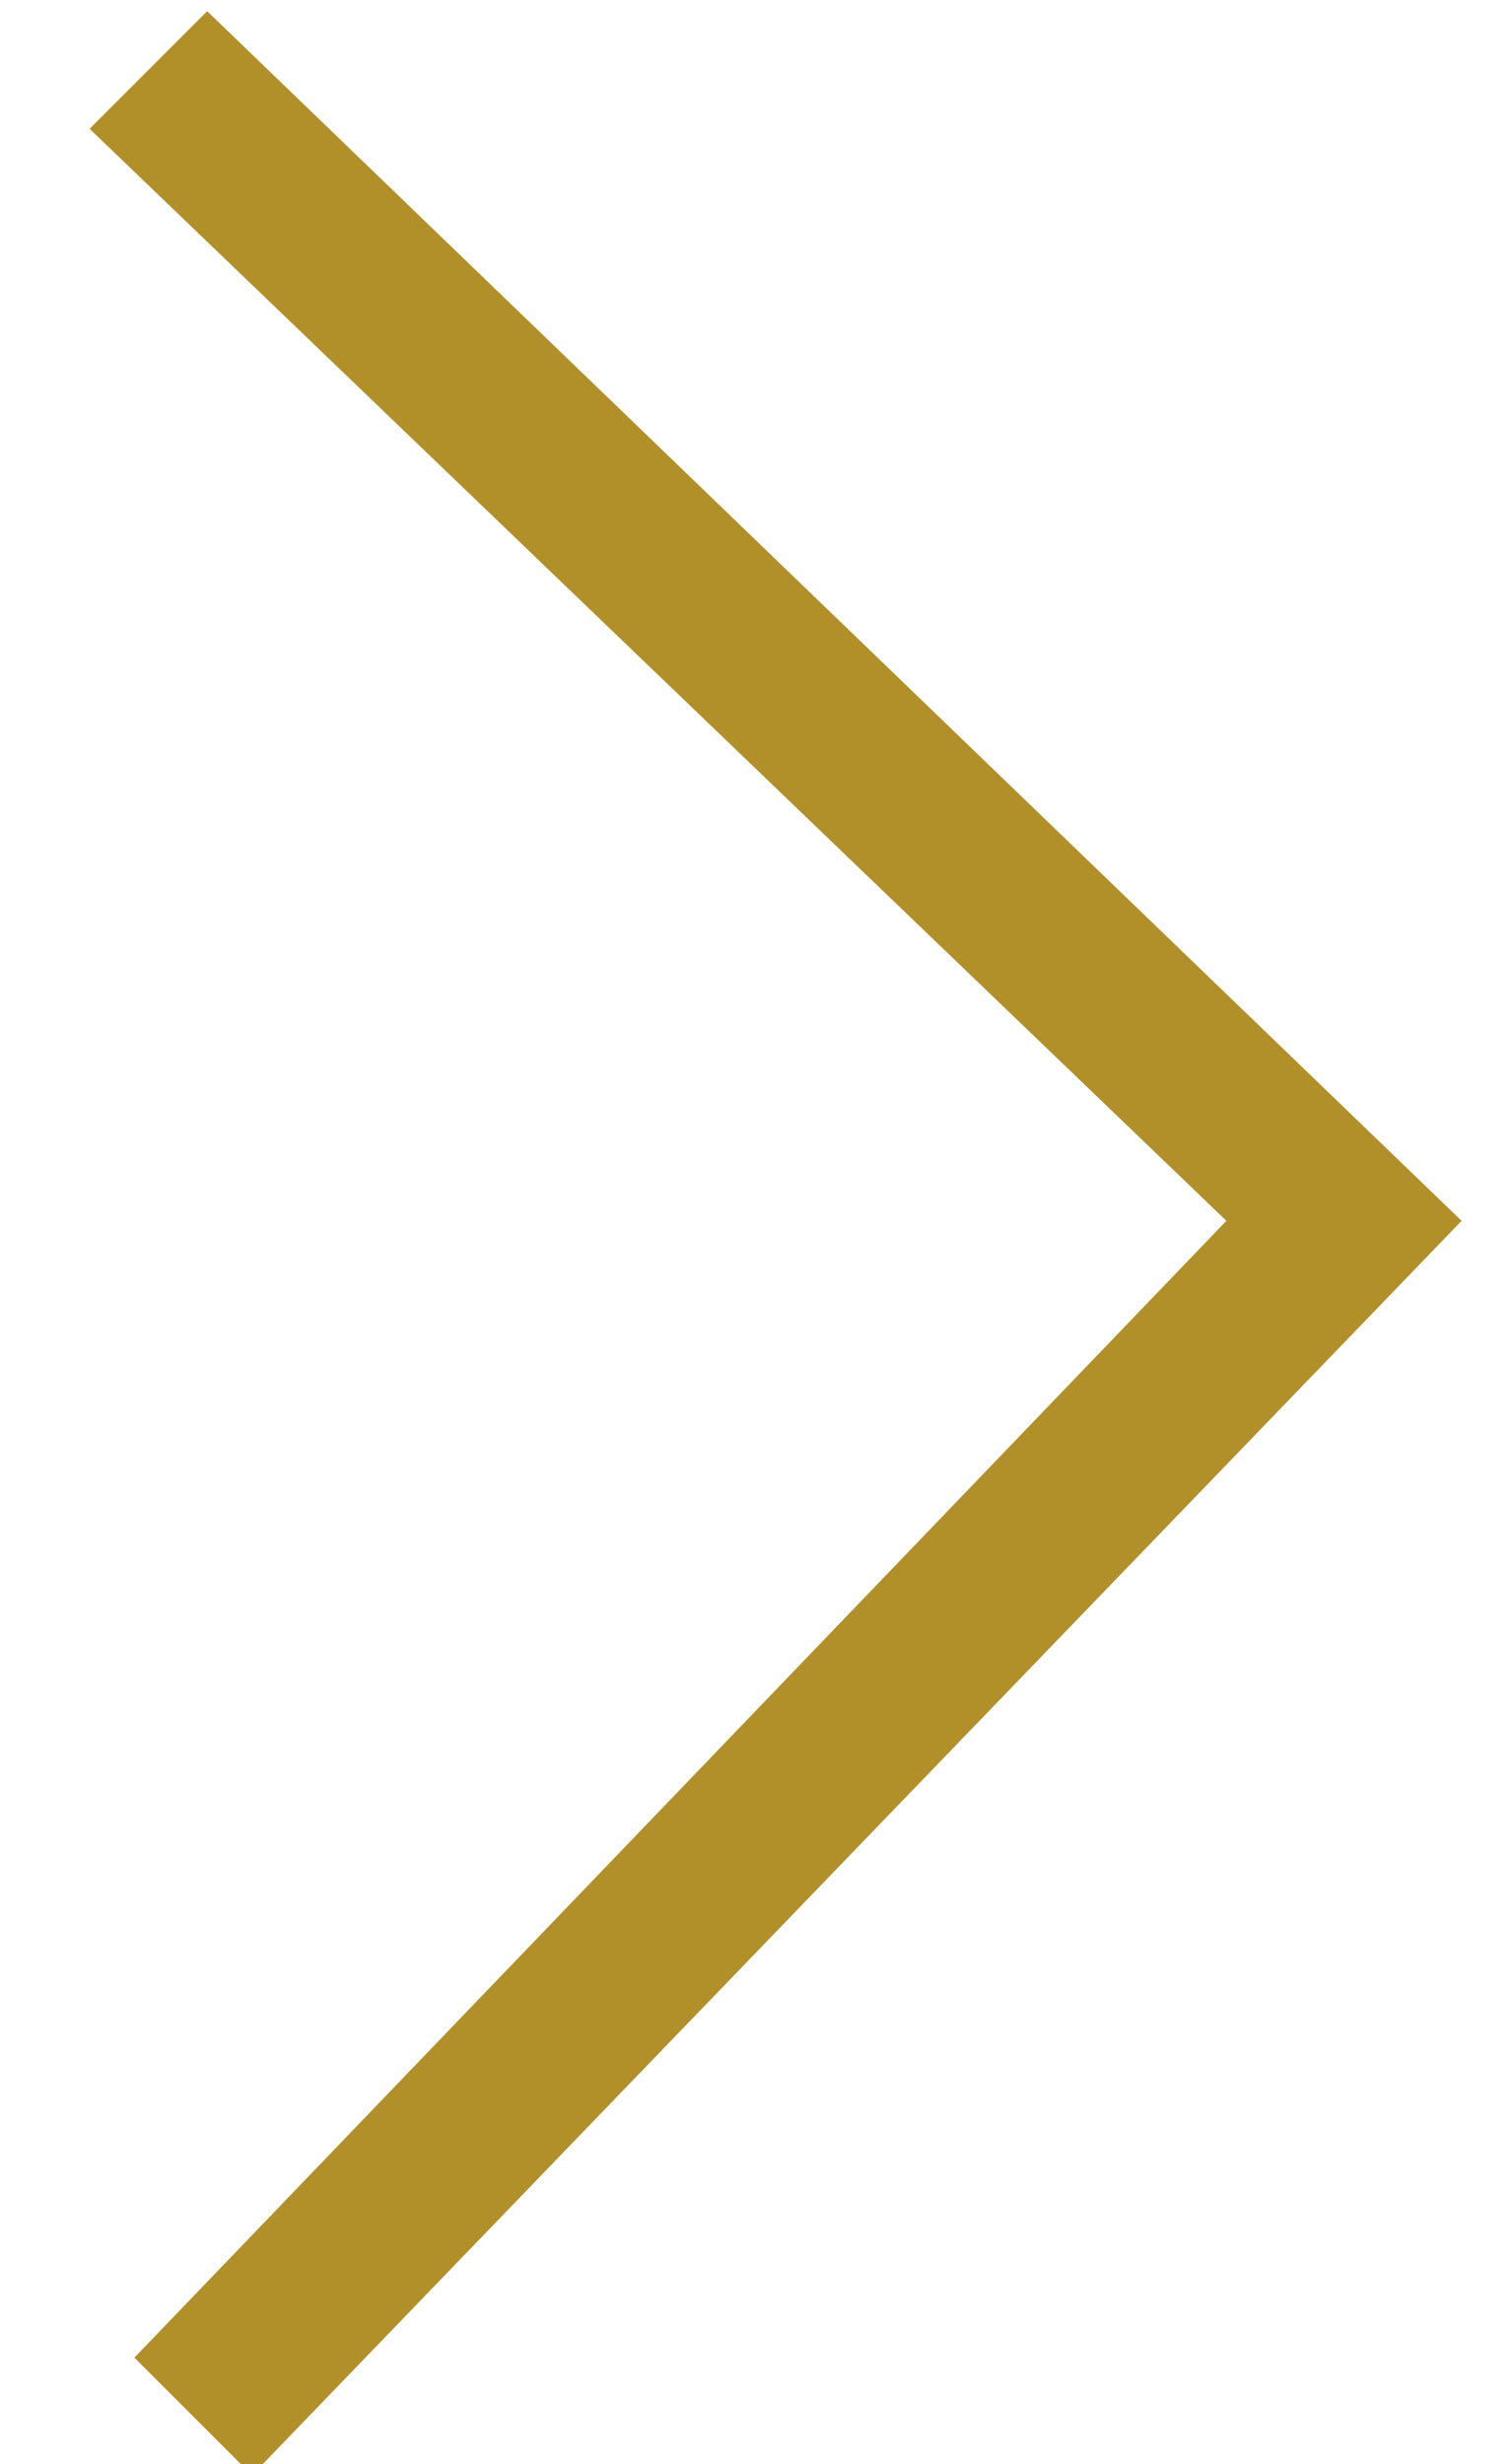 <?xml version="1.0" encoding="utf-8"?>
<!-- Generator: Adobe Illustrator 24.0.1, SVG Export Plug-In . SVG Version: 6.00 Build 0)  -->
<svg version="1.1" id="Слой_1" xmlns="http://www.w3.org/2000/svg" xmlns:xlink="http://www.w3.org/1999/xlink" x="0px" y="0px"
	 viewBox="0 0 27 44" style="enable-background:new 0 0 27 44;" xml:space="preserve">
<style type="text/css">
	.st0{fill:#B1902A;}
</style>
<path class="st0" d="M26.1,21.8L4.5,44.2l-2.1-2.1l19.5-20.3L1.6,2.3l2.1-2.1L26.1,21.8L26.1,21.8L26.1,21.8z"/>
</svg>
